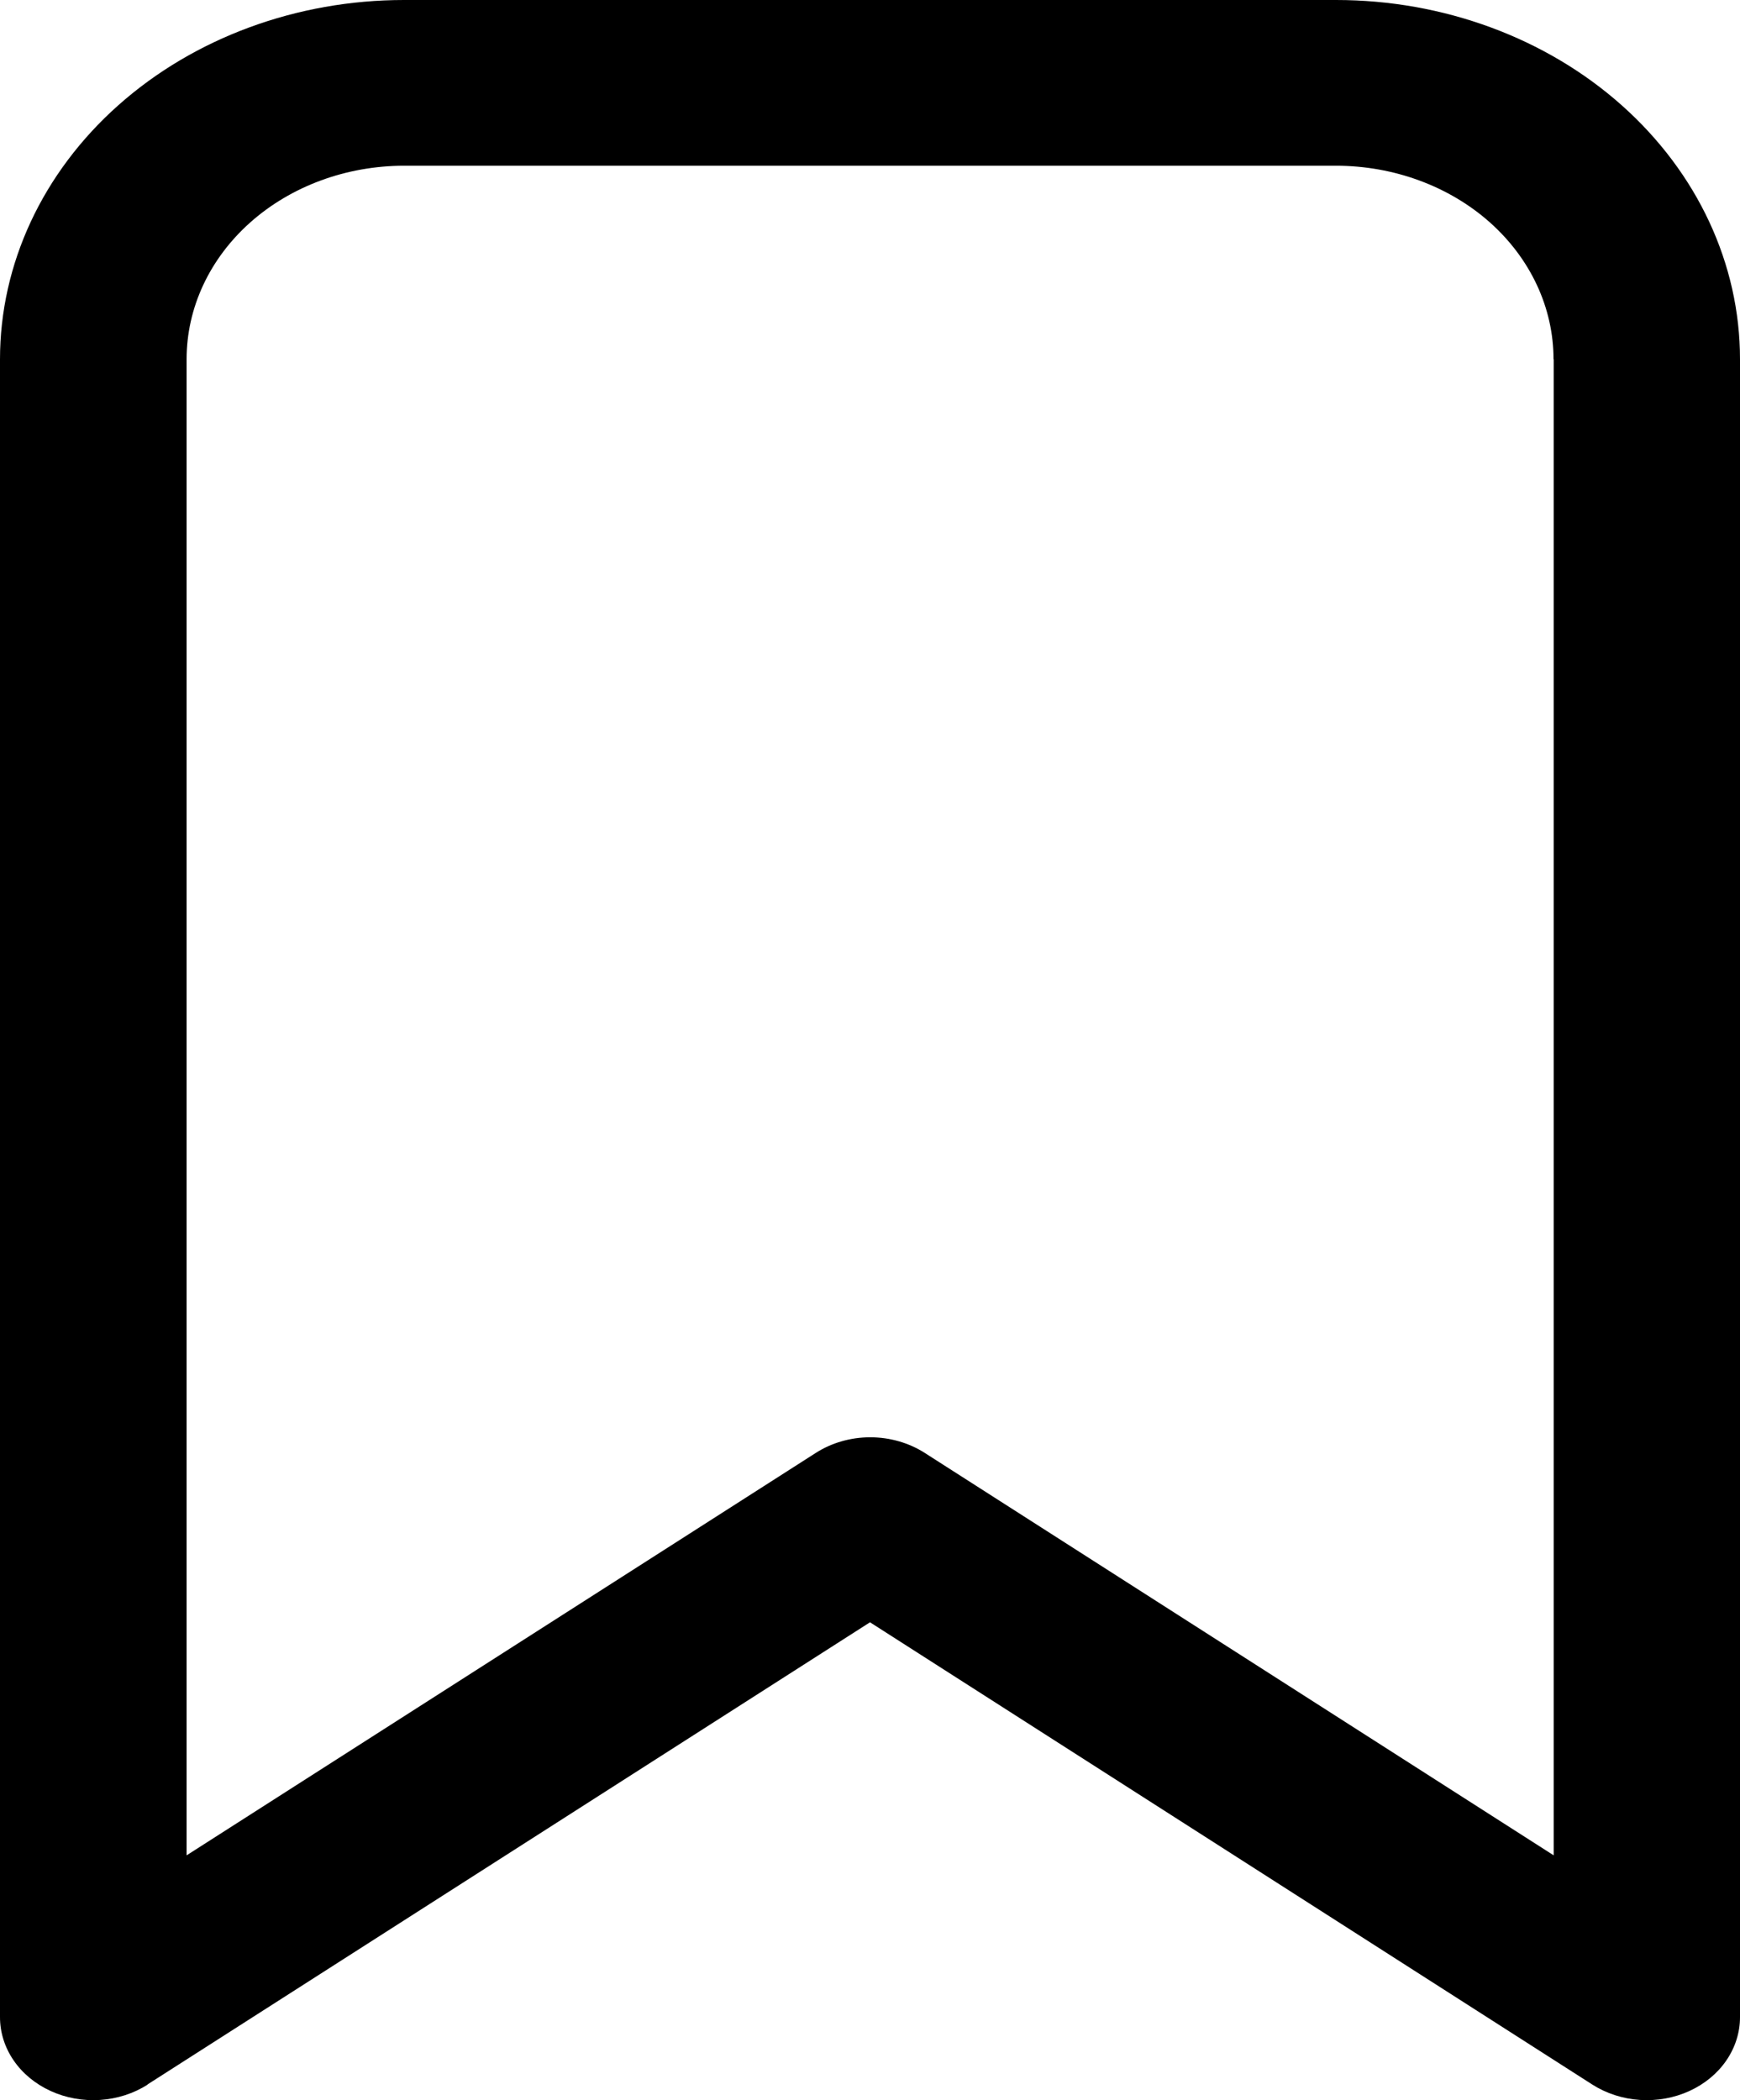 <svg width="29" height="35" viewBox="0 0 29 35" fill="none" xmlns="http://www.w3.org/2000/svg">
<path d="M2.461 34.74C2.229 34.889 1.955 34.977 1.67 34.996C1.384 35.015 1.099 34.964 0.844 34.847C0.59 34.731 0.376 34.555 0.227 34.337C0.078 34.12 -0 33.87 1.94153e-06 33.616V5.988C1.94153e-06 4.4 0.709 2.877 1.972 1.754C3.235 0.631 4.947 0 6.733 0H22.269C24.054 0 25.766 0.631 27.028 1.754C28.29 2.877 29 4.399 29 5.987V33.618C29 33.872 28.921 34.121 28.772 34.339C28.623 34.556 28.41 34.732 28.155 34.848C27.901 34.964 27.615 35.015 27.33 34.996C27.045 34.977 26.771 34.888 26.539 34.74L14.5 27.036L2.459 34.738L2.461 34.74ZM25.892 5.987C25.892 5.131 25.51 4.311 24.831 3.706C24.151 3.102 23.228 2.762 22.267 2.762H6.735C5.774 2.762 4.851 3.102 4.172 3.706C3.492 4.311 3.11 5.131 3.11 5.987V30.92L13.597 24.213C13.861 24.044 14.178 23.953 14.504 23.953C14.83 23.953 15.147 24.044 15.412 24.213L25.895 30.92V5.988L25.892 5.987Z" fill="black"/>
</svg>

